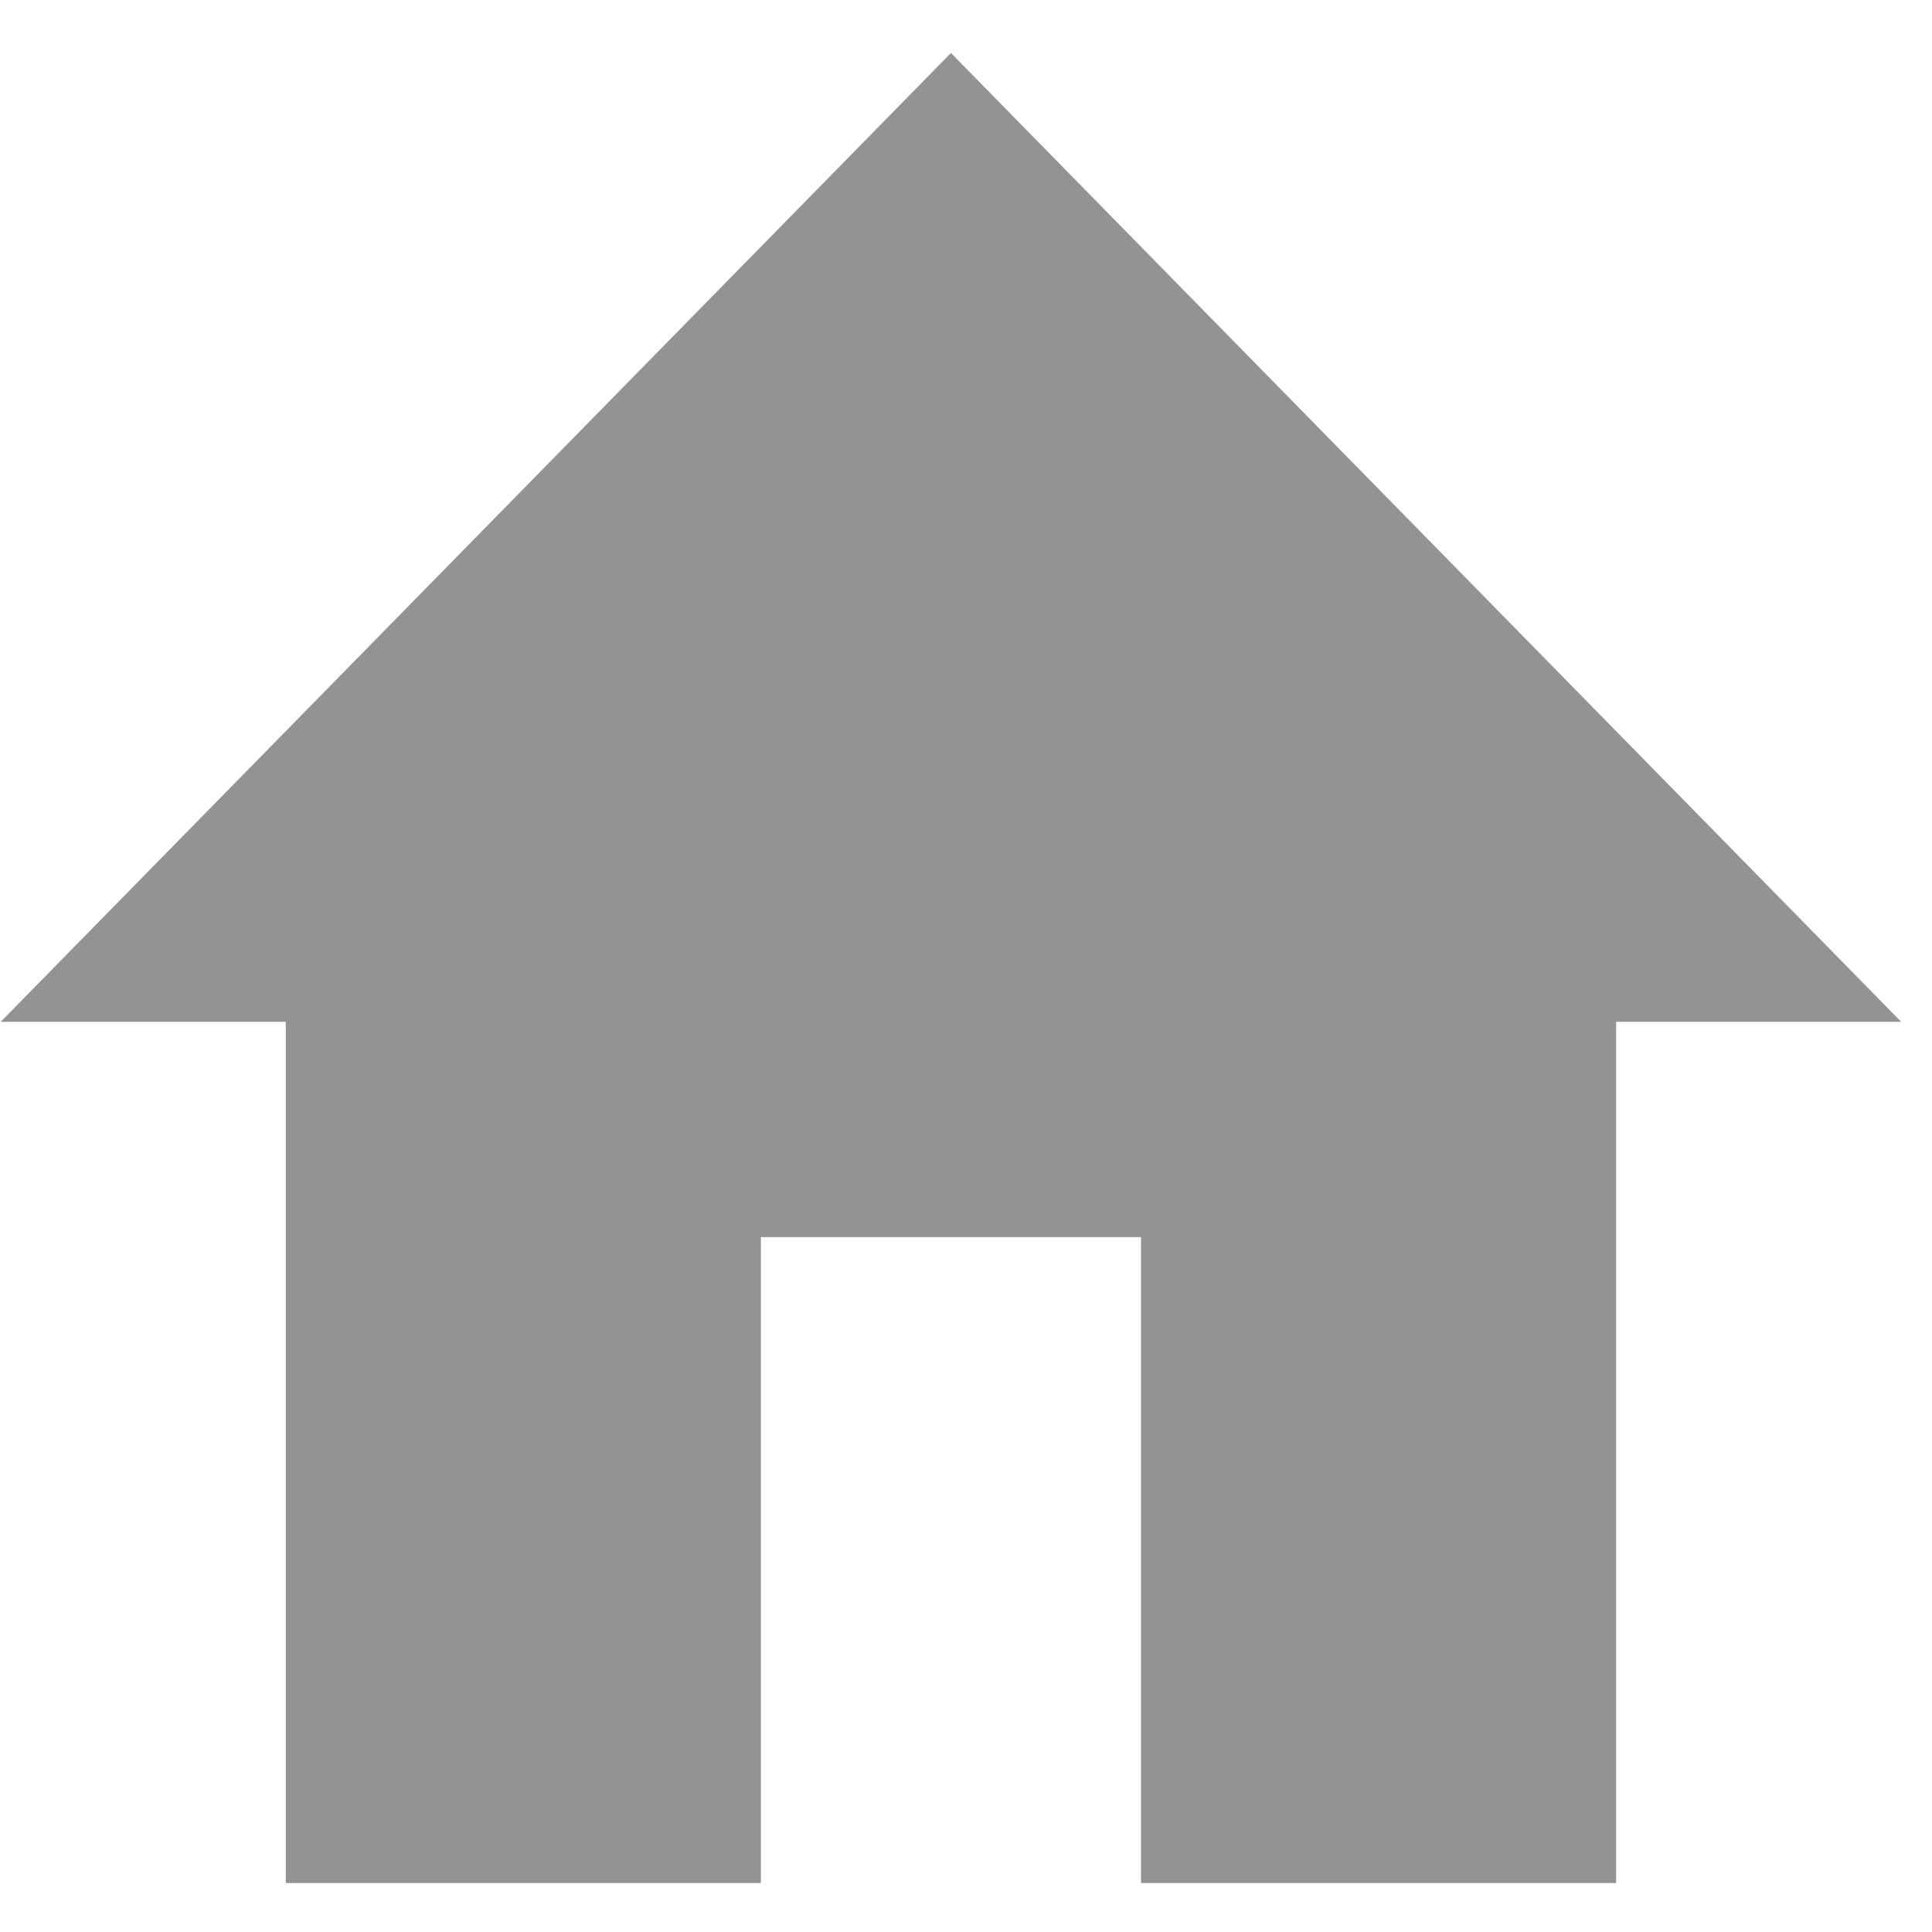 <svg width="24" height="24" viewBox="0 0 24 24" fill="none" xmlns="http://www.w3.org/2000/svg">
	<path
		d="M9.452 23.392V15.368H14.174V23.392H20.076V12.693H23.617L11.813 0.658L0.009 12.693H3.55V23.392H9.452Z"
		fill="#959292" />
</svg>
